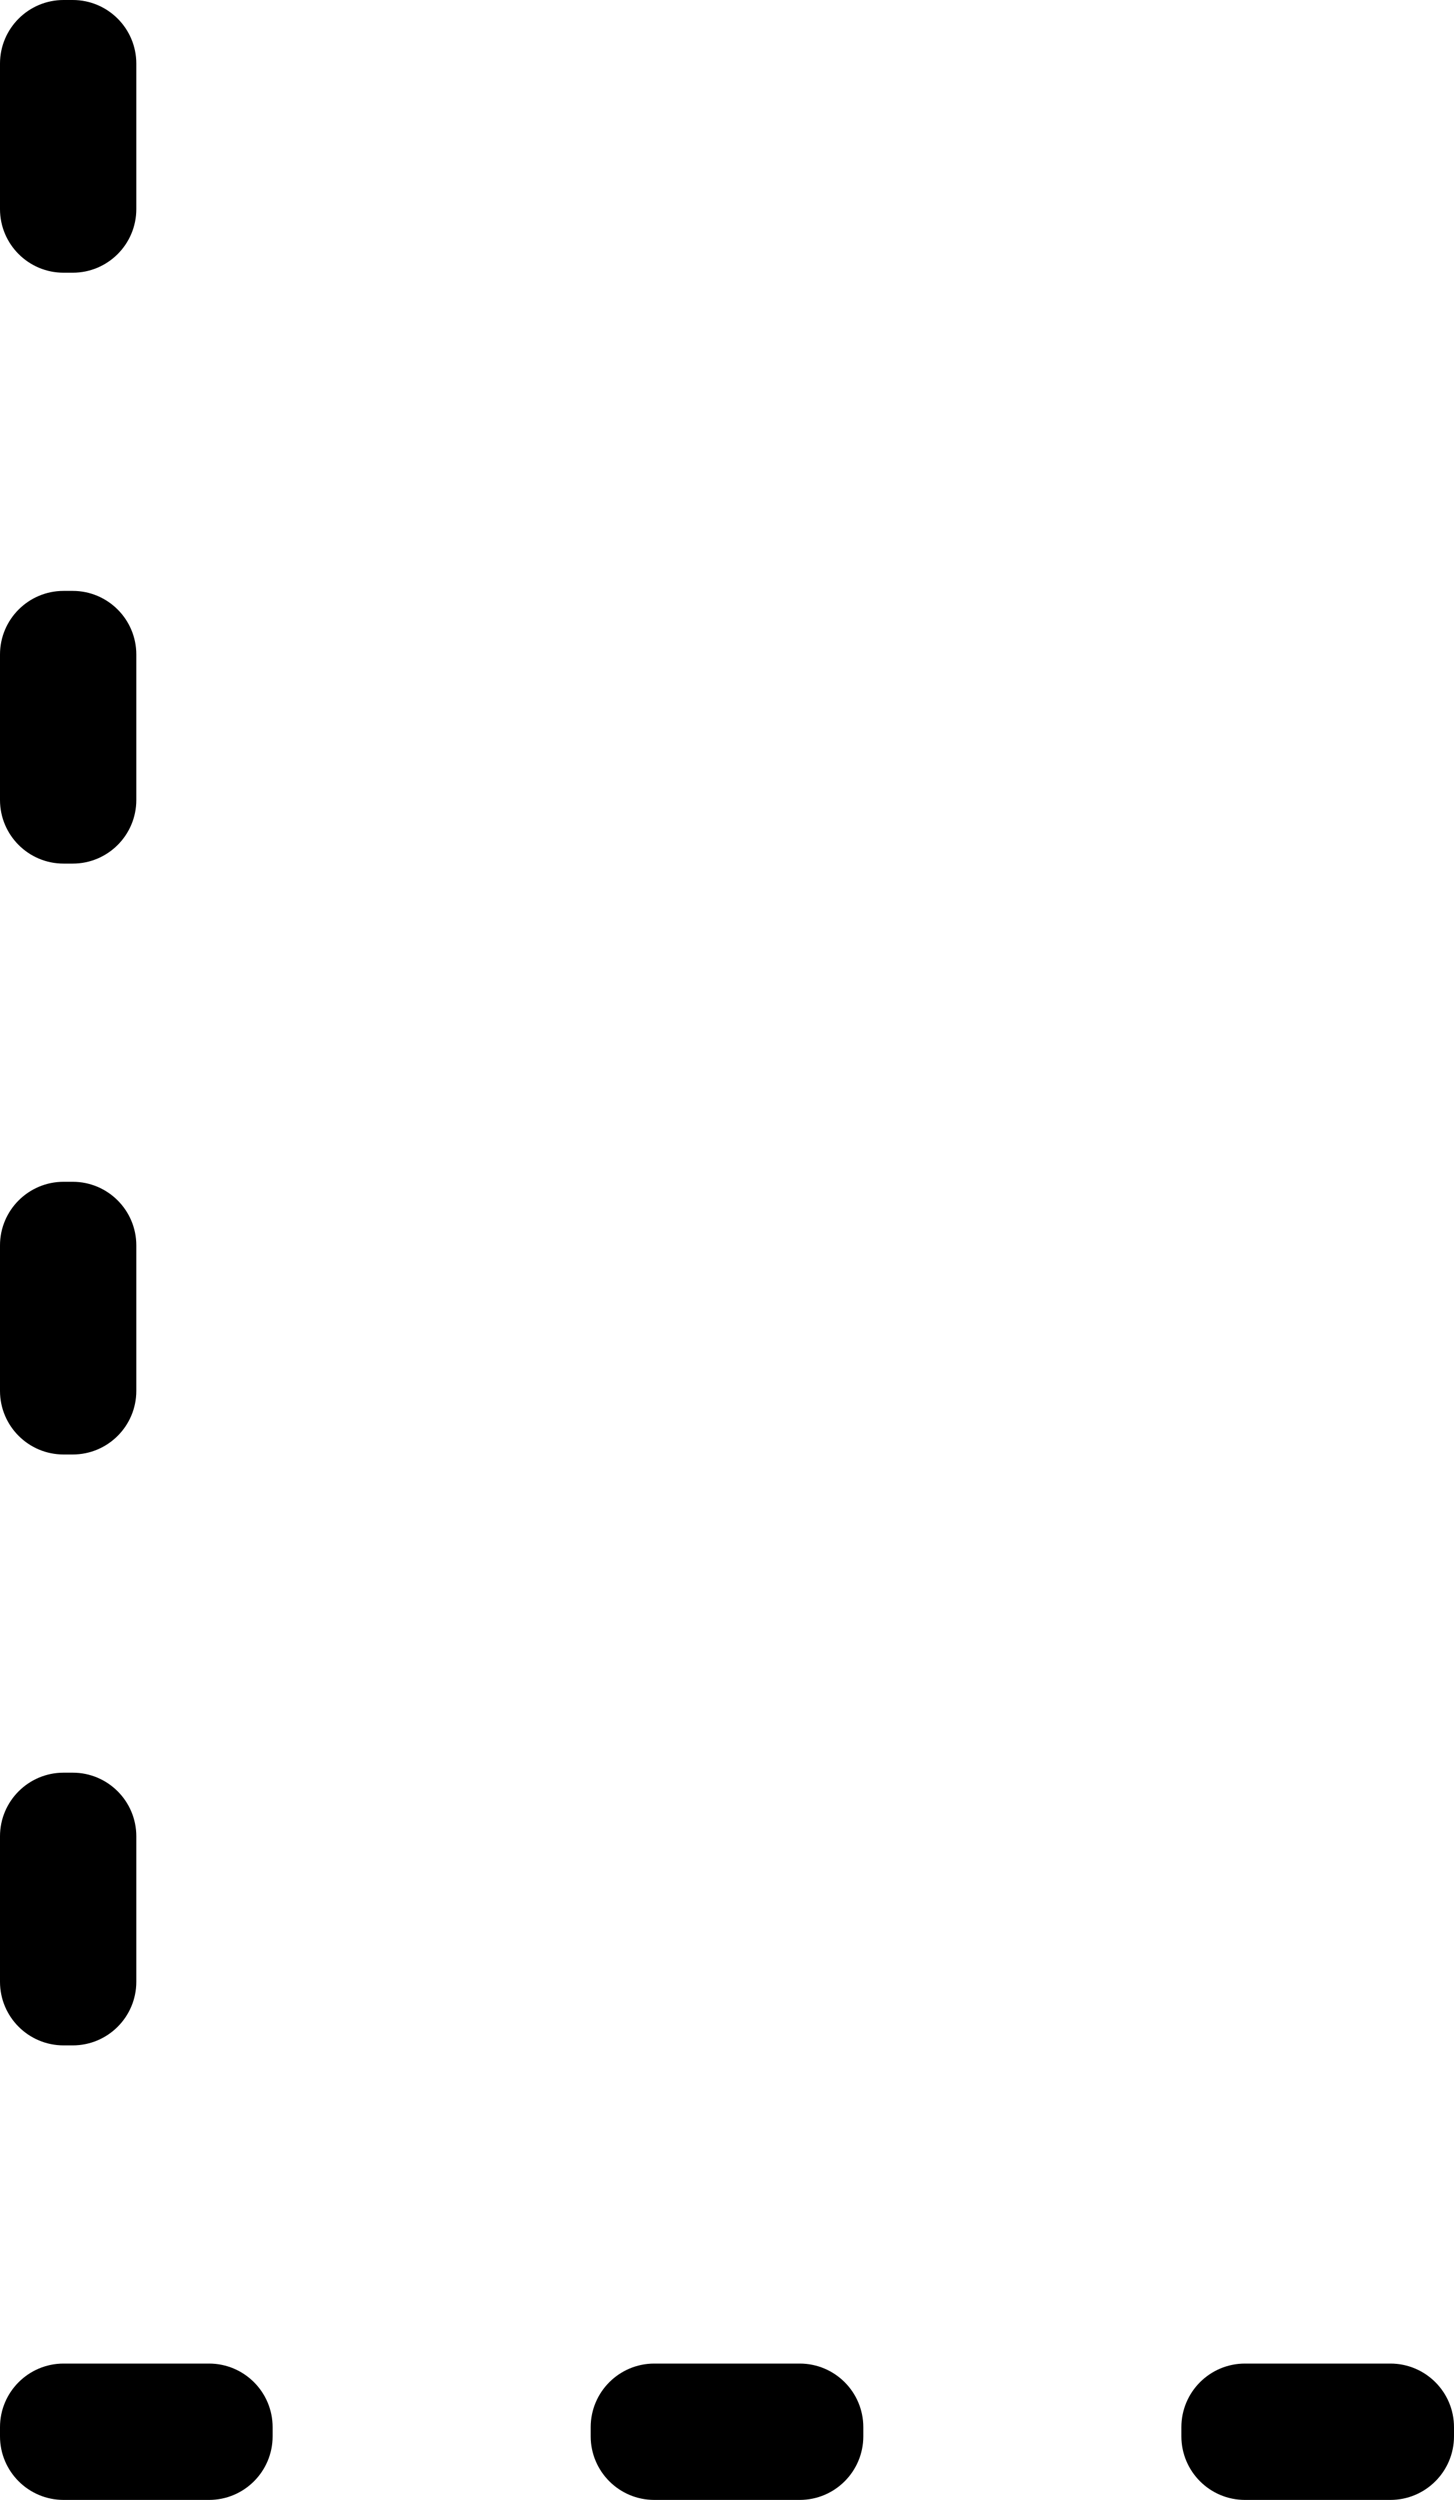 <svg viewBox="0 0 160 275" version="1.1" xmlns="http://www.w3.org/2000/svg">
  <g stroke="none" stroke-width="1" fill="none" fill-rule="evenodd">
    <path d="M160,267 L160,268 C160,271.866 156.866,275 153,275 L137,275 C133.134,275 130,271.866 130,268 L130,267 C130,263.134 133.134,260 137,260 L153,260 C156.866,260 160,263.134 160,267 Z M95,267 L95,268 C95,271.866 91.866,275 88,275 L72,275 C68.134,275 65,271.866 65,268 L65,267 C65,263.134 68.134,260 72,260 L88,260 C91.866,260 95,263.134 95,267 Z M30,267 L30,268 C30,271.866 26.866,275 23,275 L7,275 C3.134,275 3.55271368e-15,271.866 7.10542736e-15,268 L7.10542736e-15,267 C7.10542736e-15,263.134 3.134,260 7,260 L23,260 C26.866,260 30,263.134 30,267 Z M7,195 L8,195 C11.866,195 15,198.134 15,202 L15,218 C15,221.866 11.866,225 8,225 L7,225 C3.134,225 4.73447626e-16,221.866 0,218 L0,202 C-4.73447626e-16,198.134 3.134,195 7,195 Z M7,130 L8,130 C11.866,130 15,133.134 15,137 L15,153 C15,156.866 11.866,160 8,160 L7,160 C3.134,160 4.73447626e-16,156.866 0,153 L0,137 C-4.73447626e-16,133.134 3.134,130 7,130 Z M7,65 L8,65 C11.866,65 15,68.134 15,72 L15,88 C15,91.866 11.866,95 8,95 L7,95 C3.134,95 4.73447626e-16,91.866 0,88 L0,72 C-4.73447626e-16,68.134 3.134,65 7,65 Z M7,0 L8,0 C11.866,-7.10171439e-16 15,3.134 15,7 L15,23 C15,26.866 11.866,30 8,30 L7,30 C3.134,30 4.73447626e-16,26.866 0,23 L0,7 C-4.73447626e-16,3.134 3.134,7.10171439e-16 7,0 Z" fill="currentColor"/>
  </g>
</svg>
